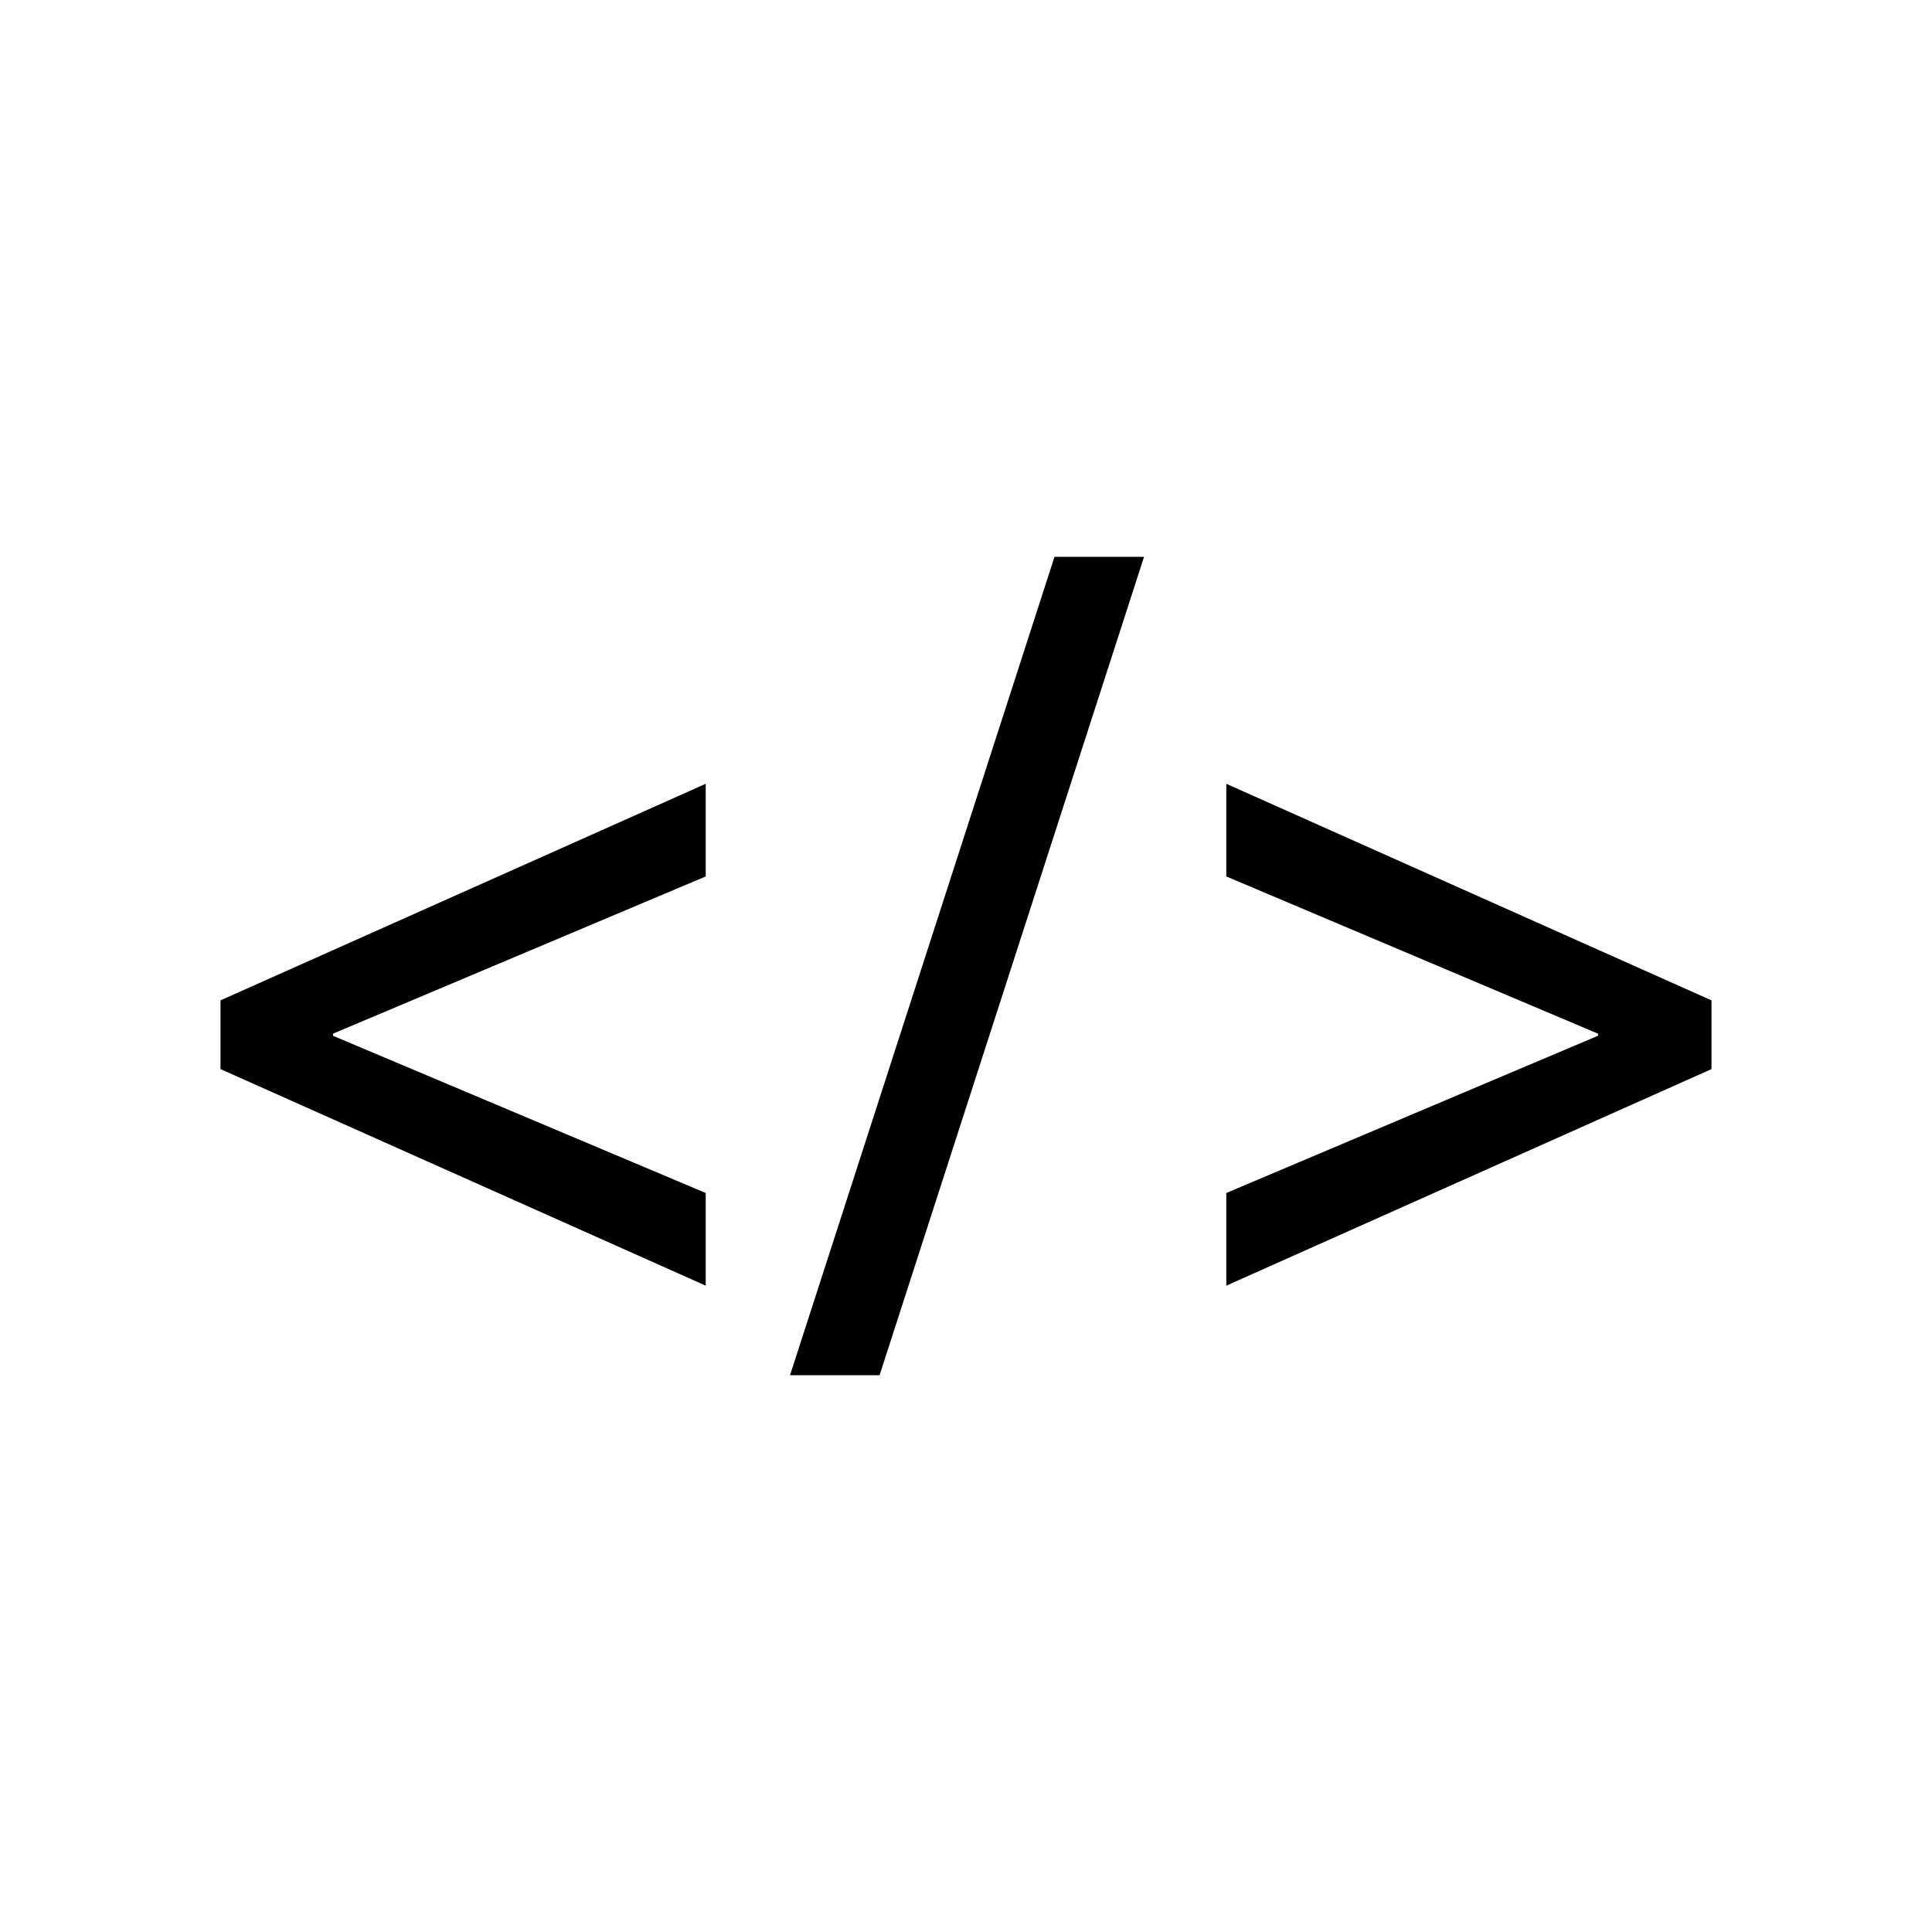 <svg xmlns="http://www.w3.org/2000/svg" viewBox="0 0 100 100">
  <path d="M63.473 66.546l25.114-11.21v-3.557l-25.114-11.21v4.796l19.24 8.138v.108l-19.24 8.138v4.797zM40.892 71.18h4.635l13.689-42.36h-4.635L40.892 71.18zM11.413 55.336l25.115 11.21v-4.797l-19.294-8.138v-.108l19.294-8.138v-4.796l-25.115 11.21v3.557z"/>
</svg>